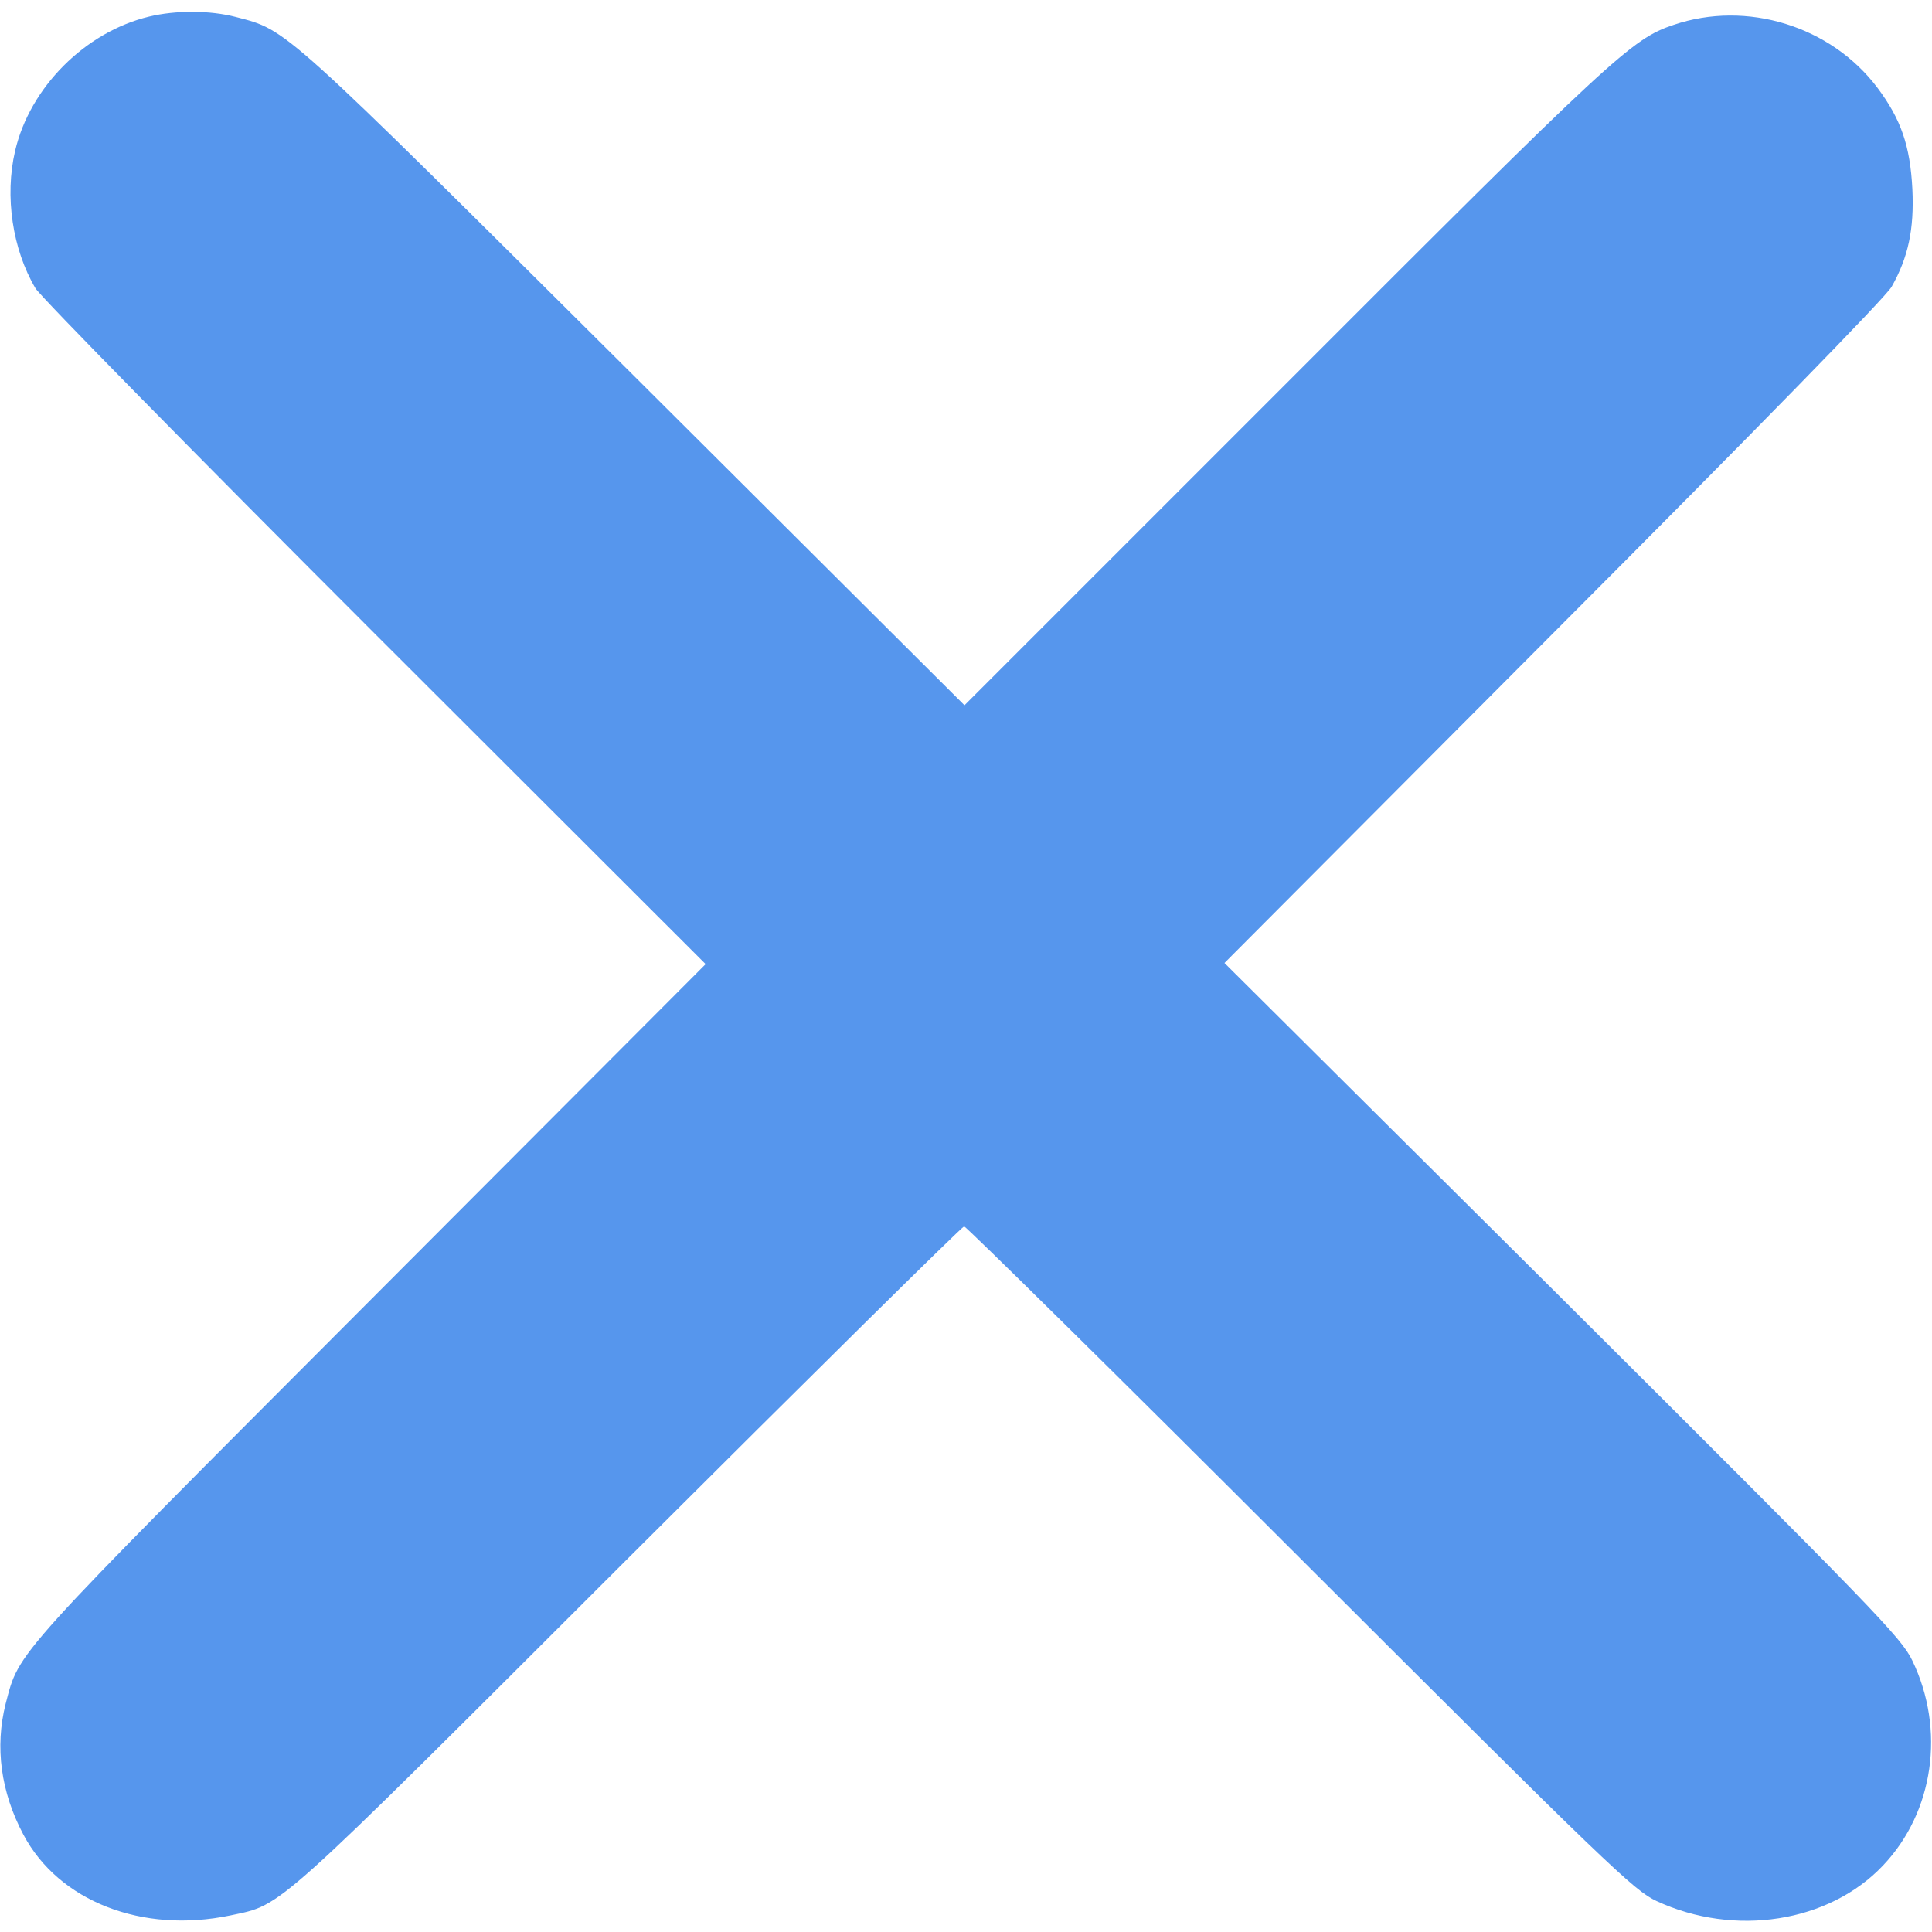 <?xml version="1.0" standalone="no"?>
<!DOCTYPE svg PUBLIC "-//W3C//DTD SVG 20010904//EN"
 "http://www.w3.org/TR/2001/REC-SVG-20010904/DTD/svg10.dtd">
<svg version="1.0" xmlns="http://www.w3.org/2000/svg"
 width="10px" height="10px" viewBox="0 0 512 512"
 preserveAspectRatio="xMidYMid meet">

<g transform="translate(0,512) scale(0.1,-0.1)"
fill="#5696ed" stroke="none">
<path d="M395 5076 c-170 -41 -316 -188 -355 -356 -28 -120 -7 -261 54 -364
14 -23 419 -435 900 -916 l876 -875 -888 -890 c-956 -958 -930 -929 -967
-1070 -29 -115 -13 -234 47 -347 94 -177 315 -263 549 -214 140 30 103 -3
1054 947 484 483 885 879 890 879 5 0 406 -395 890 -879 816 -815 885 -881
945 -909 207 -96 457 -57 600 94 135 142 166 360 78 543 -29 61 -99 133 -927
958 l-896 891 871 874 c543 544 881 890 897 918 44 78 60 152 55 259 -6 115
-30 185 -93 269 -123 163 -346 232 -540 166 -111 -37 -161 -84 -1029 -953
l-850 -850 -875 872 c-941 936 -918 916 -1056 952 -69 18 -160 18 -230 1z"/>
</g>
</svg>

